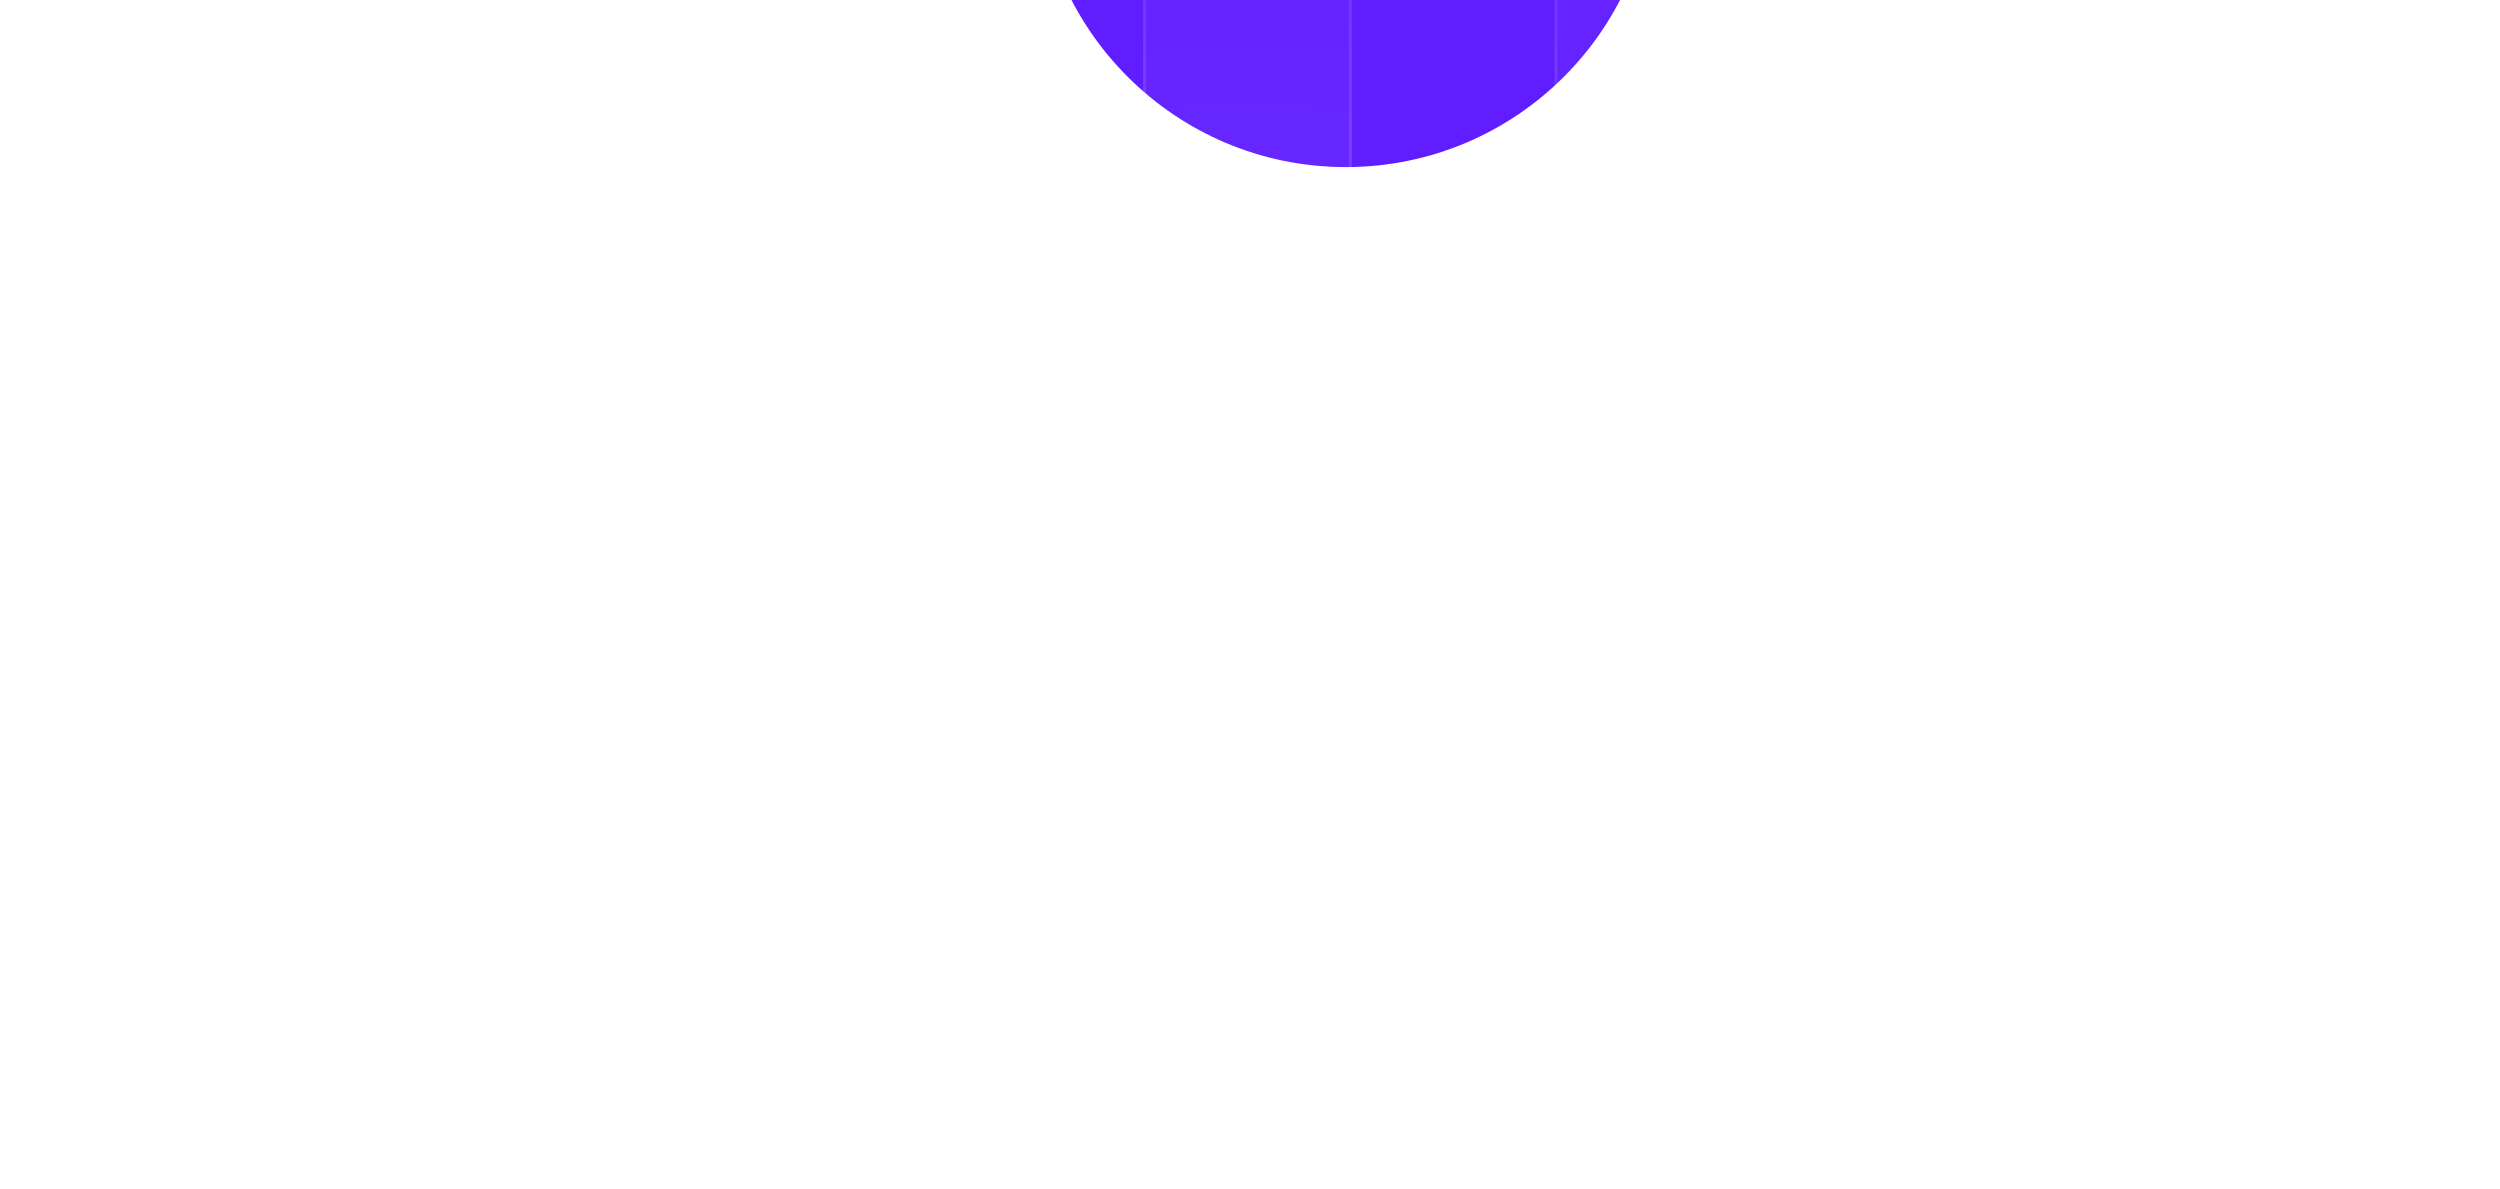 <svg width="511" height="243" viewBox="0 0 511 243" fill="none" xmlns="http://www.w3.org/2000/svg">
<g filter="url(#filter0_f_1003_107670)">
<ellipse cx="275.076" cy="-28.924" rx="63.076" ry="63.076" transform="rotate(-90 275.076 -28.924)" fill="#601DFF"/>
</g>
<mask id="mask0_1003_107670" style="mask-type:alpha" maskUnits="userSpaceOnUse" x="0" y="-92" width="511" height="305">
<rect y="-92" width="510.995" height="305" fill="url(#paint0_radial_1003_107670)"/>
</mask>
<g mask="url(#mask0_1003_107670)">
<rect x="65.735" y="-2.841" width="42.051" height="42.051" stroke="white" stroke-width="0.532"/>
<rect x="107.786" y="-2.841" width="42.051" height="42.051" stroke="white" stroke-width="0.532"/>
<rect x="149.836" y="-2.841" width="42.051" height="42.051" stroke="white" stroke-width="0.532"/>
<rect x="191.887" y="-2.841" width="42.051" height="42.051" stroke="white" stroke-width="0.532"/>
<rect x="233.938" y="-2.841" width="42.051" height="42.051" fill="white" fill-opacity="0.25" stroke="white" stroke-width="0.532"/>
<rect x="275.989" y="-2.841" width="42.051" height="42.051" stroke="white" stroke-width="0.532"/>
<rect x="318.04" y="-2.841" width="42.051" height="42.051" fill="white" fill-opacity="0.25" stroke="white" stroke-width="0.532"/>
<rect x="360.09" y="-2.841" width="42.051" height="42.051" stroke="white" stroke-width="0.532"/>
<rect x="402.141" y="-2.841" width="42.051" height="42.051" stroke="white" stroke-width="0.532"/>
<rect x="65.735" y="39.209" width="42.051" height="42.051" stroke="white" stroke-width="0.532"/>
<rect x="107.786" y="39.209" width="42.051" height="42.051" stroke="white" stroke-width="0.532"/>
<rect x="149.836" y="39.209" width="42.051" height="42.051" stroke="white" stroke-width="0.532"/>
<rect x="191.887" y="39.209" width="42.051" height="42.051" stroke="white" stroke-width="0.532"/>
<rect x="233.938" y="39.209" width="42.051" height="42.051" stroke="white" stroke-width="0.532"/>
<rect x="275.989" y="39.209" width="42.051" height="42.051" stroke="white" stroke-width="0.532"/>
<rect x="318.04" y="39.209" width="42.051" height="42.051" stroke="white" stroke-width="0.532"/>
<rect x="360.09" y="39.209" width="42.051" height="42.051" stroke="white" stroke-width="0.532"/>
<rect x="402.141" y="39.209" width="42.051" height="42.051" stroke="white" stroke-width="0.532"/>
<rect x="65.735" y="81.26" width="42.051" height="42.051" stroke="white" stroke-width="0.532"/>
<rect x="107.786" y="81.26" width="42.051" height="42.051" stroke="white" stroke-width="0.532"/>
<rect x="149.836" y="81.26" width="42.051" height="42.051" stroke="white" stroke-width="0.532"/>
<rect x="191.887" y="81.26" width="42.051" height="42.051" fill="white" fill-opacity="0.25" stroke="white" stroke-width="0.532"/>
<rect x="233.938" y="81.26" width="42.051" height="42.051" stroke="white" stroke-width="0.532"/>
<rect x="275.989" y="81.26" width="42.051" height="42.051" stroke="white" stroke-width="0.532"/>
<rect x="318.04" y="81.26" width="42.051" height="42.051" stroke="white" stroke-width="0.532"/>
<rect x="360.09" y="81.26" width="42.051" height="42.051" stroke="white" stroke-width="0.532"/>
<rect x="402.141" y="81.26" width="42.051" height="42.051" stroke="white" stroke-width="0.532"/>
<rect x="65.735" y="123.311" width="42.051" height="42.051" stroke="white" stroke-width="0.532"/>
<rect x="107.786" y="123.311" width="42.051" height="42.051" stroke="white" stroke-width="0.532"/>
<rect x="149.836" y="123.311" width="42.051" height="42.051" stroke="white" stroke-width="0.532"/>
<rect x="191.887" y="123.311" width="42.051" height="42.051" stroke="white" stroke-width="0.532"/>
<rect x="233.938" y="123.311" width="42.051" height="42.051" stroke="white" stroke-width="0.532"/>
<rect x="275.989" y="123.311" width="42.051" height="42.051" stroke="white" stroke-width="0.532"/>
<rect x="318.04" y="123.311" width="42.051" height="42.051" stroke="white" stroke-width="0.532"/>
<rect x="360.09" y="123.311" width="42.051" height="42.051" stroke="white" stroke-width="0.532"/>
<rect x="402.141" y="123.311" width="42.051" height="42.051" stroke="white" stroke-width="0.532"/>
<rect x="65.735" y="165.36" width="42.051" height="42.051" stroke="white" stroke-width="0.532"/>
<rect x="107.786" y="165.36" width="42.051" height="42.051" stroke="white" stroke-width="0.532"/>
<rect x="149.836" y="165.36" width="42.051" height="42.051" stroke="white" stroke-width="0.532"/>
<rect x="191.887" y="165.36" width="42.051" height="42.051" stroke="white" stroke-width="0.532"/>
<rect x="233.938" y="165.36" width="42.051" height="42.051" stroke="white" stroke-width="0.532"/>
<rect x="275.989" y="165.36" width="42.051" height="42.051" stroke="white" stroke-width="0.532"/>
<rect x="318.04" y="165.36" width="42.051" height="42.051" stroke="white" stroke-width="0.532"/>
<rect x="360.09" y="165.36" width="42.051" height="42.051" stroke="white" stroke-width="0.532"/>
<rect x="402.141" y="165.36" width="42.051" height="42.051" stroke="white" stroke-width="0.532"/>
</g>
<g opacity="0.2">
<g style="mix-blend-mode:overlay">
<circle cx="331.9" cy="159.168" r="0.989" transform="rotate(140.209 331.9 159.168)" fill="white"/>
</g>
<circle cx="310.306" cy="157.2" r="0.495" transform="rotate(140.209 310.306 157.2)" fill="white"/>
<g style="mix-blend-mode:overlay">
<circle cx="323.466" cy="197.733" r="0.495" transform="rotate(140.209 323.466 197.733)" fill="white"/>
</g>
<circle cx="244.283" cy="156.817" r="0.495" transform="rotate(140.209 244.283 156.817)" fill="white"/>
<g style="mix-blend-mode:overlay">
<circle cx="270.787" cy="159.214" r="0.495" transform="rotate(140.209 270.787 159.214)" fill="white"/>
</g>
<g style="mix-blend-mode:overlay">
<circle cx="291.368" cy="172.328" r="0.989" transform="rotate(140.209 291.368 172.328)" fill="white"/>
</g>
<circle cx="307.13" cy="188.154" r="0.989" transform="rotate(140.209 307.13 188.154)" fill="white"/>
<g style="mix-blend-mode:overlay">
<circle cx="254.255" cy="178.781" r="0.989" transform="rotate(140.209 254.255 178.781)" fill="white"/>
</g>
<g style="mix-blend-mode:overlay">
<circle cx="295.111" cy="138.958" r="0.495" transform="rotate(140.209 295.111 138.958)" fill="white"/>
</g>
<circle cx="279.4" cy="157.19" r="0.495" transform="rotate(140.209 279.4 157.19)" fill="white"/>
<circle cx="281.392" cy="183.772" r="0.495" transform="rotate(140.209 281.392 183.772)" fill="white"/>
<g style="mix-blend-mode:overlay">
<circle cx="310.806" cy="182.53" r="0.495" transform="rotate(140.209 310.806 182.53)" fill="white"/>
</g>
<g style="mix-blend-mode:overlay">
<circle cx="280.486" cy="127.028" r="1.003" transform="rotate(-153.22 280.486 127.028)" fill="white"/>
</g>
<g style="mix-blend-mode:overlay">
<circle cx="273.61" cy="106.14" r="0.502" transform="rotate(-153.22 273.61 106.14)" fill="white"/>
</g>
<g style="mix-blend-mode:overlay">
<circle cx="241.208" cy="134.728" r="0.502" transform="rotate(-153.22 241.208 134.728)" fill="white"/>
</g>
<g style="mix-blend-mode:overlay">
<circle cx="219.86" cy="88.003" r="0.502" transform="rotate(-153.22 219.86 88.003)" fill="white"/>
</g>
<circle cx="255.805" cy="70.195" r="0.502" transform="rotate(-153.22 255.805 70.195)" fill="white"/>
<g style="mix-blend-mode:overlay">
<circle cx="251.904" cy="94.625" r="1.003" transform="rotate(-153.22 251.904 94.625)" fill="white"/>
</g>
<g style="mix-blend-mode:overlay">
<circle cx="215.955" cy="112.434" r="1.003" transform="rotate(-153.22 215.955 112.434)" fill="white"/>
</g>
<circle cx="230.939" cy="62.703" r="1.003" transform="rotate(-153.22 230.939 62.703)" fill="white"/>
<circle cx="284.454" cy="84.656" r="0.502" transform="rotate(-153.22 284.454 84.656)" fill="white"/>
<circle cx="261.161" cy="77.392" r="0.502" transform="rotate(-153.22 261.161 77.392)" fill="white"/>
<g style="mix-blend-mode:overlay">
<circle cx="223.337" cy="116.722" r="0.502" transform="rotate(-153.22 223.337 116.722)" fill="white"/>
</g>
<g style="mix-blend-mode:overlay">
<circle cx="250.247" cy="116.822" r="0.502" transform="rotate(-153.22 250.247 116.822)" fill="white"/>
</g>
<circle cx="224.69" cy="32.562" r="0.548" transform="rotate(145.202 224.69 32.562)" fill="white"/>
<g style="mix-blend-mode:overlay">
<circle cx="168.757" cy="28.785" r="0.548" transform="rotate(145.202 168.757 28.785)" fill="white"/>
</g>
<g style="mix-blend-mode:overlay">
<circle cx="191.758" cy="1.474" r="1.095" transform="rotate(145.202 191.758 1.474)" fill="white"/>
</g>
<circle cx="186.75" cy="52.011" r="1.095" transform="rotate(145.202 186.75 52.011)" fill="white"/>
<g style="mix-blend-mode:overlay">
<circle cx="150.23" cy="5.007" r="1.095" transform="rotate(145.202 150.23 5.007)" fill="white"/>
</g>
<circle cx="198.128" cy="40.361" r="0.548" transform="rotate(145.202 198.128 40.361)" fill="white"/>
<circle cx="212.198" cy="14.587" r="0.548" transform="rotate(145.202 212.198 14.587)" fill="white"/>
<g style="mix-blend-mode:overlay">
<circle cx="352.617" cy="33.185" r="1.213" transform="rotate(86.332 352.617 33.185)" fill="white"/>
</g>
<g style="mix-blend-mode:overlay">
<circle cx="335.054" cy="53.153" r="0.608" transform="rotate(86.332 335.054 53.153)" fill="white"/>
</g>
<g style="mix-blend-mode:overlay">
<circle cx="384.722" cy="69.422" r="0.608" transform="rotate(86.332 384.722 69.422)" fill="white"/>
</g>
<g style="mix-blend-mode:overlay">
<circle cx="349.085" cy="120.333" r="0.608" transform="rotate(86.332 349.085 120.333)" fill="white"/>
</g>
<g style="mix-blend-mode:overlay">
<circle cx="308.479" cy="93.76" r="0.608" transform="rotate(86.332 308.479 93.76)" fill="white"/>
</g>
<g style="mix-blend-mode:overlay">
<circle cx="336.351" cy="82.853" r="1.213" transform="rotate(86.332 336.351 82.853)" fill="white"/>
</g>
<circle cx="369.562" cy="124.872" r="1.213" transform="rotate(86.332 369.562 124.872)" fill="white"/>
<g style="mix-blend-mode:overlay">
<circle cx="324.023" cy="108.203" r="1.213" transform="rotate(86.332 324.023 108.203)" fill="white"/>
</g>
<g style="mix-blend-mode:overlay">
<circle cx="305.995" cy="55.018" r="0.608" transform="rotate(86.332 305.995 55.018)" fill="white"/>
</g>
<g style="mix-blend-mode:overlay">
<circle cx="312.698" cy="83.762" r="0.608" transform="rotate(86.332 312.698 83.762)" fill="white"/>
</g>
<circle cx="357.655" cy="95.087" r="0.608" transform="rotate(86.332 357.655 95.087)" fill="white"/>
<g style="mix-blend-mode:overlay">
<circle cx="360.511" cy="70.973" r="0.608" transform="rotate(86.332 360.511 70.973)" fill="white"/>
</g>
</g>
<defs>
<filter id="filter0_f_1003_107670" x="105.543" y="-198.457" width="339.067" height="339.067" filterUnits="userSpaceOnUse" color-interpolation-filters="sRGB">
<feFlood flood-opacity="0" result="BackgroundImageFix"/>
<feBlend mode="normal" in="SourceGraphic" in2="BackgroundImageFix" result="shape"/>
<feGaussianBlur stdDeviation="53.229" result="effect1_foregroundBlur_1003_107670"/>
</filter>
<radialGradient id="paint0_radial_1003_107670" cx="0" cy="0" r="1" gradientUnits="userSpaceOnUse" gradientTransform="translate(255.497 60.5) rotate(90) scale(187.998 314.971)">
<stop stop-color="#D9D9D9" stop-opacity="0.2"/>
<stop offset="0.802" stop-color="#D9D9D9" stop-opacity="0"/>
</radialGradient>
</defs>
</svg>
